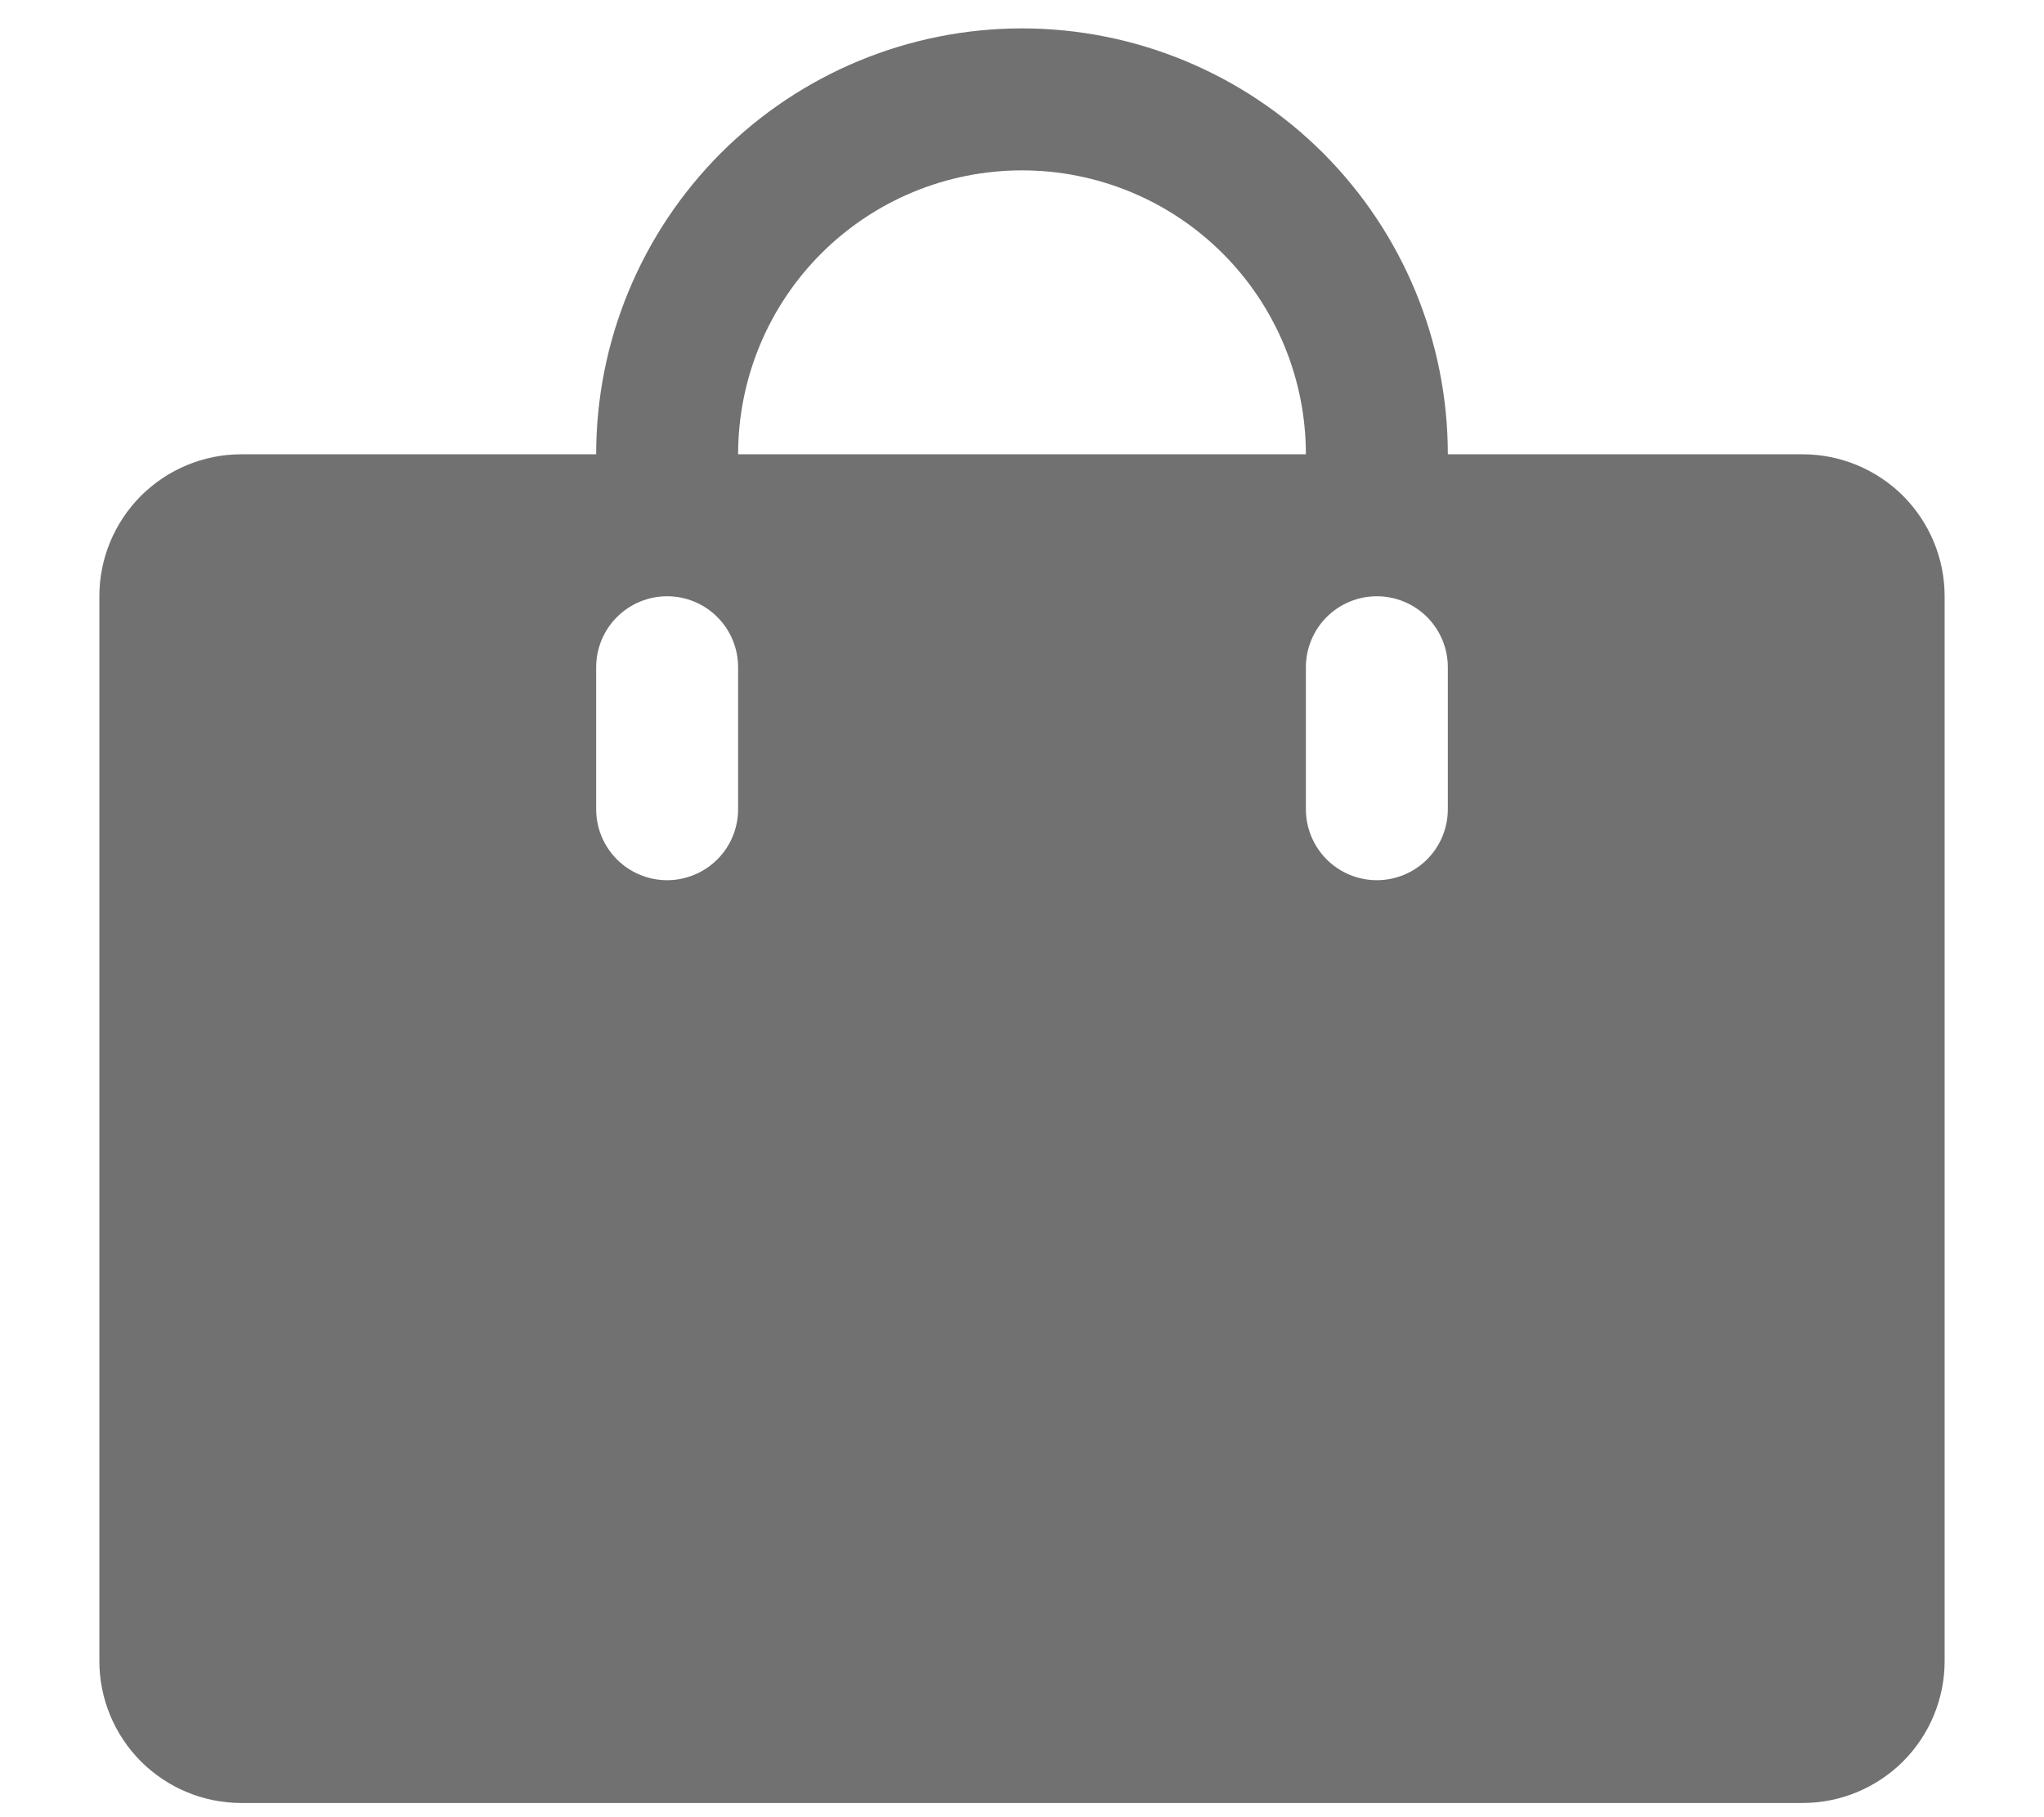 <svg width="18" height="16" viewBox="0 0 18 16" fill="none" xmlns="http://www.w3.org/2000/svg">
<path d="M15.875 4H12.75C12.75 3.005 12.355 2.052 11.652 1.348C10.948 0.645 9.995 0.25 9 0.25C8.005 0.25 7.052 0.645 6.348 1.348C5.645 2.052 5.25 3.005 5.25 4H2.125C1.793 4 1.476 4.132 1.241 4.366C1.007 4.601 0.875 4.918 0.875 5.25V14.625C0.875 14.957 1.007 15.274 1.241 15.509C1.476 15.743 1.793 15.875 2.125 15.875H15.875C16.206 15.875 16.524 15.743 16.759 15.509C16.993 15.274 17.125 14.957 17.125 14.625V5.25C17.125 4.918 16.993 4.601 16.759 4.366C16.524 4.132 16.206 4 15.875 4ZM6.5 7.125C6.5 7.291 6.434 7.45 6.317 7.567C6.2 7.684 6.041 7.75 5.875 7.75C5.709 7.75 5.55 7.684 5.433 7.567C5.316 7.45 5.25 7.291 5.25 7.125V5.875C5.25 5.709 5.316 5.55 5.433 5.433C5.55 5.316 5.709 5.25 5.875 5.25C6.041 5.25 6.2 5.316 6.317 5.433C6.434 5.55 6.5 5.709 6.5 5.875V7.125ZM9 1.5C9.663 1.5 10.299 1.763 10.768 2.232C11.237 2.701 11.5 3.337 11.5 4H6.5C6.5 3.337 6.763 2.701 7.232 2.232C7.701 1.763 8.337 1.5 9 1.5ZM12.75 7.125C12.75 7.291 12.684 7.45 12.567 7.567C12.45 7.684 12.291 7.75 12.125 7.75C11.959 7.75 11.8 7.684 11.683 7.567C11.566 7.45 11.5 7.291 11.5 7.125V5.875C11.5 5.709 11.566 5.55 11.683 5.433C11.8 5.316 11.959 5.25 12.125 5.25C12.291 5.25 12.45 5.316 12.567 5.433C12.684 5.55 12.75 5.709 12.75 5.875V7.125Z" fill="#717171"/>
</svg>

